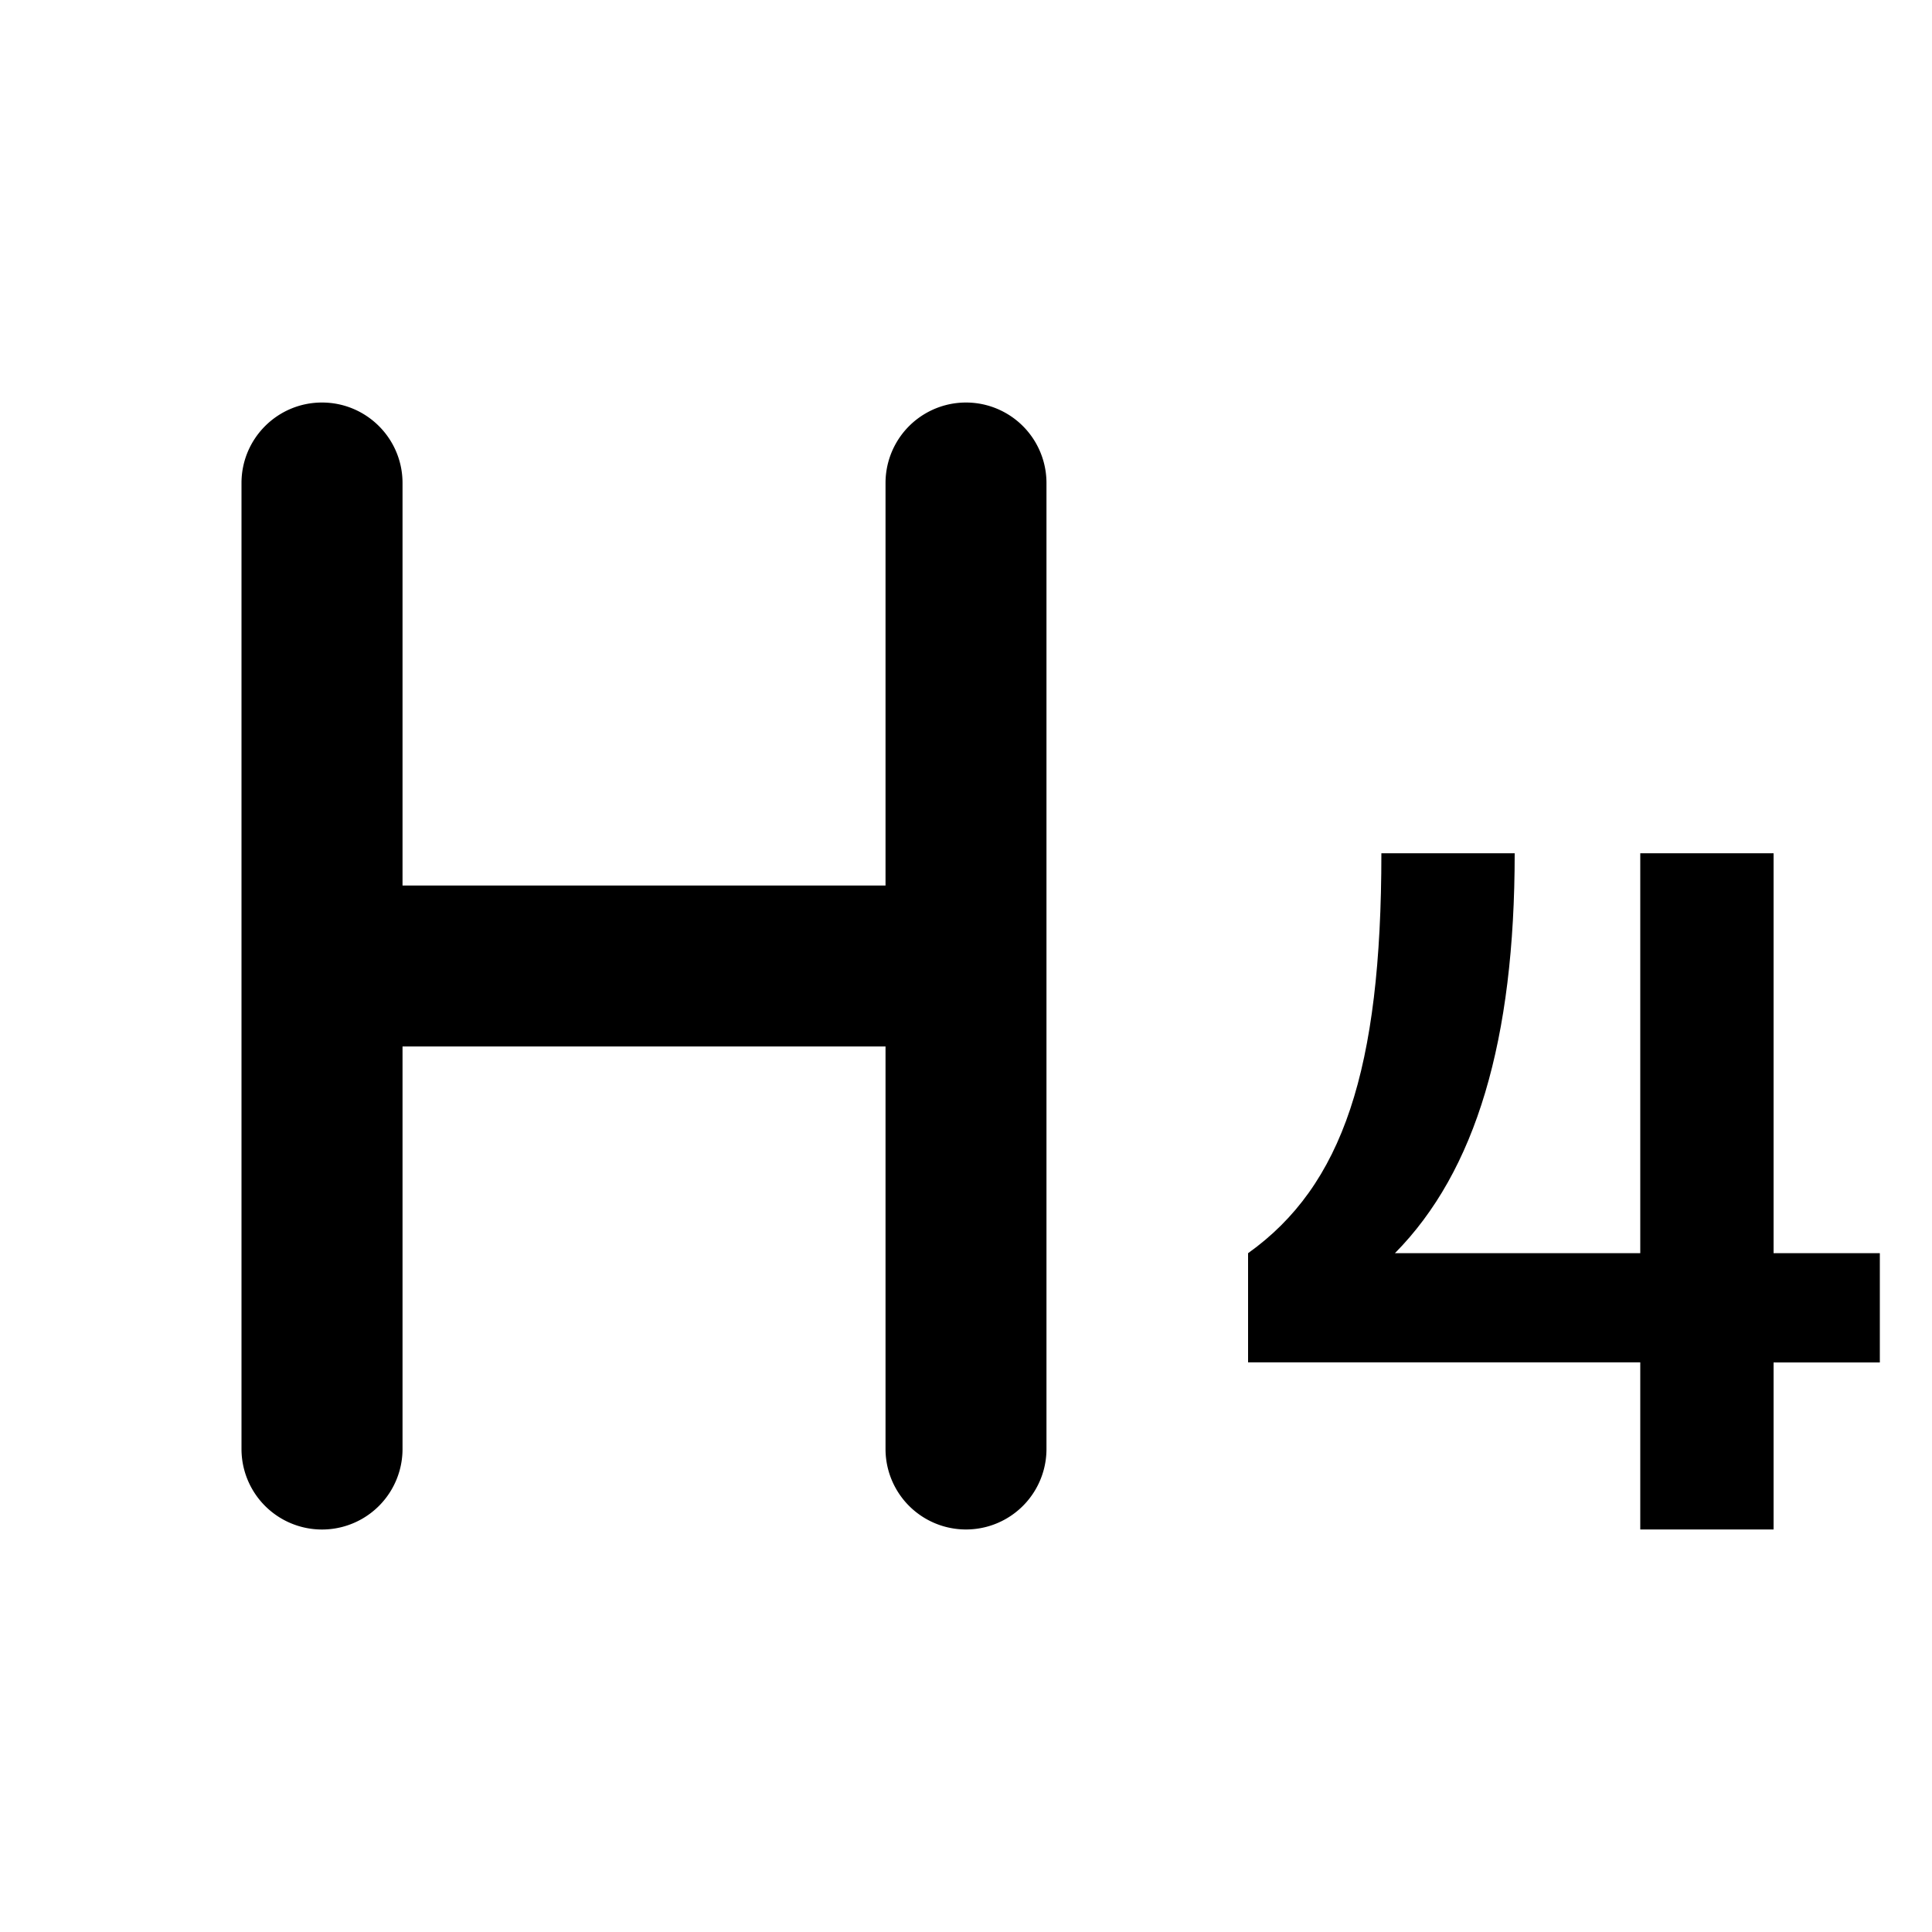 <svg xmlns="http://www.w3.org/2000/svg" width="26" height="26" fill="currentColor" class="sym sym-heading-4-solid" viewBox="0 0 26 26">
  <path fill-rule="evenodd" d="M4.333 5.417c.599 0 1.084.485 1.084 1.083v5.417h6.5V6.5a1.083 1.083 0 1 1 2.166 0v13a1.083 1.083 0 1 1-2.166 0v-5.417h-6.5V19.5a1.083 1.083 0 0 1-2.167 0v-13c0-.598.485-1.083 1.083-1.083"/>
  <path d="M16.796 16.865c1.274-.91 1.794-2.47 1.794-5.382h1.794c0 2.51-.52 4.277-1.612 5.382h3.302v-5.382h1.794v5.382h1.43v1.47h-1.43v2.248h-1.794v-2.249h-5.278z"/>
</svg>